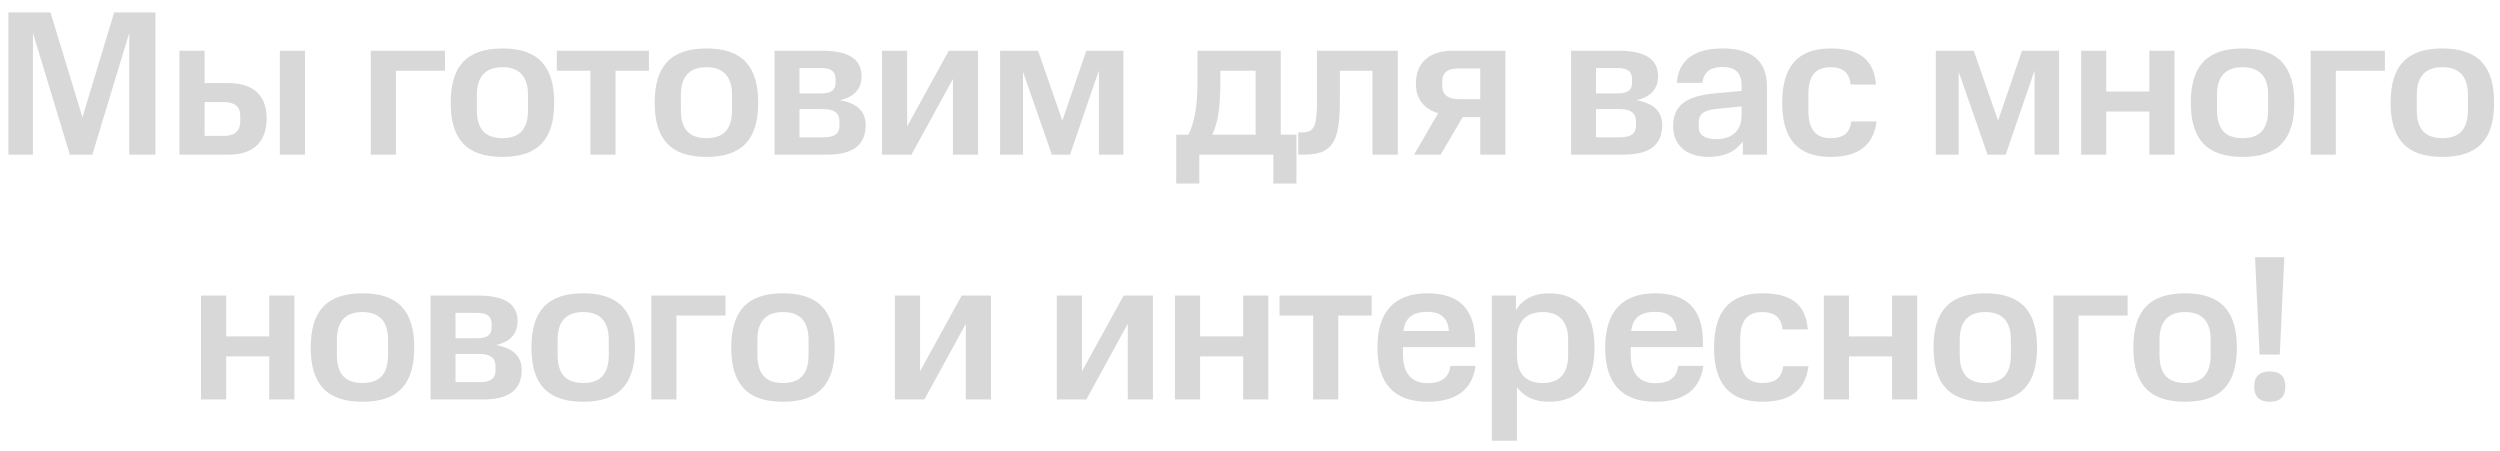 <svg width="194" height="35" viewBox="0 0 194 35" fill="none" xmlns="http://www.w3.org/2000/svg">
<path d="M3.917 0.96H0.653V12H2.557V2.56L5.421 12H7.165L10.029 2.56V12H12.061V0.96H8.861L6.397 9.104L3.917 0.96ZM13.924 12H17.732C19.7 12 20.692 10.992 20.692 9.168C20.692 7.456 19.7 6.448 17.732 6.448H15.876V3.936H13.924V12ZM18.644 8.976V9.408C18.644 10.144 18.228 10.544 17.396 10.544H15.876V7.92H17.396C18.196 7.92 18.644 8.272 18.644 8.976ZM23.668 12V3.936H21.716V12H23.668ZM28.771 3.936V12H30.723V5.488H34.531V3.936H28.771ZM38.989 12.176C41.805 12.176 43.005 10.768 43.005 7.968C43.005 5.184 41.805 3.76 38.989 3.76C36.173 3.76 34.973 5.184 34.973 7.968C34.973 10.768 36.173 12.176 38.989 12.176ZM38.989 10.72C37.661 10.72 37.005 10.032 37.005 8.544V7.36C37.005 5.952 37.661 5.216 38.989 5.216C40.317 5.216 40.973 5.952 40.973 7.36V8.544C40.973 10.032 40.317 10.72 38.989 10.72ZM50.359 5.488V3.936H43.208V5.488H45.816V12H47.767V5.488H50.359ZM54.82 12.176C57.636 12.176 58.836 10.768 58.836 7.968C58.836 5.184 57.636 3.76 54.82 3.76C52.004 3.76 50.804 5.184 50.804 7.968C50.804 10.768 52.004 12.176 54.82 12.176ZM54.82 10.72C53.492 10.72 52.836 10.032 52.836 8.544V7.36C52.836 5.952 53.492 5.216 54.82 5.216C56.148 5.216 56.804 5.952 56.804 7.36V8.544C56.804 10.032 56.148 10.72 54.82 10.72ZM67.177 9.696C67.177 8.768 66.649 8.032 65.177 7.776C66.521 7.472 66.857 6.672 66.857 5.92C66.857 4.688 65.993 3.936 63.801 3.936H60.105V12H64.153C66.233 12 67.177 11.232 67.177 9.696ZM65.145 9.728C65.145 10.416 64.713 10.656 63.865 10.656H62.041V8.464H63.865C64.713 8.464 65.145 8.752 65.145 9.424V9.728ZM64.841 6.16V6.416C64.841 6.992 64.505 7.248 63.705 7.248H62.041V5.28H63.705C64.569 5.28 64.841 5.6 64.841 6.16ZM75.899 12V3.936H73.627L70.395 9.808V3.936H68.443V12H70.731L73.947 6.128V12H75.899ZM80.552 3.936H77.608V12H79.384V5.568L81.624 12H83.032L85.272 5.472V12H87.176V3.936H84.296L82.44 9.36L80.552 3.936ZM91.275 14.24H93.067V12H98.811V14.24H100.603V10.448H99.387V3.936H92.923V6.384C92.923 8.256 92.699 9.488 92.219 10.448H91.275V14.24ZM97.435 5.488V10.448H94.075C94.523 9.488 94.699 8.256 94.699 6.4V5.488H97.435ZM100.742 12H101.174C103.382 12 103.974 11.072 103.974 7.808V5.488H106.502V12H108.47V3.936H102.198V7.808C102.198 9.792 101.99 10.272 101.062 10.272H100.742V12ZM111.793 12L113.505 9.088H114.865V12H116.817V3.936H112.737C110.897 3.936 109.873 4.88 109.873 6.496C109.873 7.664 110.481 8.448 111.601 8.784L109.729 12H111.793ZM111.921 6.704V6.304C111.921 5.632 112.337 5.312 113.185 5.312H114.865V7.696H113.185C112.401 7.696 111.921 7.36 111.921 6.704ZM128.986 9.696C128.986 8.768 128.458 8.032 126.986 7.776C128.33 7.472 128.666 6.672 128.666 5.92C128.666 4.688 127.802 3.936 125.61 3.936H121.914V12H125.962C128.042 12 128.986 11.232 128.986 9.696ZM126.954 9.728C126.954 10.416 126.522 10.656 125.674 10.656H123.85V8.464H125.674C126.522 8.464 126.954 8.752 126.954 9.424V9.728ZM126.65 6.16V6.416C126.65 6.992 126.314 7.248 125.514 7.248H123.85V5.28H125.514C126.378 5.28 126.65 5.6 126.65 6.16ZM129.836 9.808C129.836 11.168 130.748 12.176 132.604 12.176C133.788 12.176 134.668 11.776 135.244 10.976V12H137.116V6.72C137.116 4.656 135.868 3.76 133.66 3.76C131.436 3.76 130.236 4.704 130.124 6.432H132.108C132.204 5.568 132.748 5.2 133.676 5.2C134.62 5.2 135.148 5.584 135.148 6.688V7.056L133.052 7.248C130.86 7.456 129.836 8.16 129.836 9.808ZM133.196 10.8C132.316 10.8 131.82 10.48 131.82 9.856V9.52C131.82 8.8 132.284 8.544 133.228 8.448L135.148 8.256V8.96C135.148 10.176 134.348 10.8 133.196 10.8ZM145.626 9.424H143.658C143.53 10.416 142.954 10.72 142.042 10.72C140.874 10.72 140.33 10 140.33 8.576V7.312C140.33 5.904 140.874 5.216 142.042 5.216C142.954 5.216 143.514 5.584 143.61 6.56H145.578C145.402 4.432 144.058 3.76 142.042 3.76C139.466 3.76 138.298 5.216 138.298 7.968C138.298 10.72 139.45 12.176 142.042 12.176C144.122 12.176 145.37 11.36 145.626 9.424ZM153.162 3.936H150.218V12H151.994V5.568L154.234 12H155.642L157.882 5.472V12H159.786V3.936H156.906L155.05 9.36L153.162 3.936ZM168.741 12V3.936H166.789V7.104H163.445V3.936H161.493V12H163.445V8.656H166.789V12H168.741ZM174.023 12.176C176.839 12.176 178.039 10.768 178.039 7.968C178.039 5.184 176.839 3.76 174.023 3.76C171.207 3.76 170.007 5.184 170.007 7.968C170.007 10.768 171.207 12.176 174.023 12.176ZM174.023 10.72C172.695 10.72 172.039 10.032 172.039 8.544V7.36C172.039 5.952 172.695 5.216 174.023 5.216C175.351 5.216 176.007 5.952 176.007 7.36V8.544C176.007 10.032 175.351 10.72 174.023 10.72ZM179.308 3.936V12H181.26V5.488H185.068V3.936H179.308ZM189.527 12.176C192.343 12.176 193.543 10.768 193.543 7.968C193.543 5.184 192.343 3.76 189.527 3.76C186.711 3.76 185.511 5.184 185.511 7.968C185.511 10.768 186.711 12.176 189.527 12.176ZM189.527 10.72C188.199 10.72 187.543 10.032 187.543 8.544V7.36C187.543 5.952 188.199 5.216 189.527 5.216C190.855 5.216 191.511 5.952 191.511 7.36V8.544C191.511 10.032 190.855 10.72 189.527 10.72ZM22.845 31V22.936H20.893V26.104H17.549V22.936H15.597V31H17.549V27.656H20.893V31H22.845ZM28.128 31.176C30.944 31.176 32.144 29.768 32.144 26.968C32.144 24.184 30.944 22.76 28.128 22.76C25.312 22.76 24.112 24.184 24.112 26.968C24.112 29.768 25.312 31.176 28.128 31.176ZM28.128 29.72C26.8 29.72 26.144 29.032 26.144 27.544V26.36C26.144 24.952 26.8 24.216 28.128 24.216C29.456 24.216 30.112 24.952 30.112 26.36V27.544C30.112 29.032 29.456 29.72 28.128 29.72ZM40.485 28.696C40.485 27.768 39.957 27.032 38.485 26.776C39.829 26.472 40.165 25.672 40.165 24.92C40.165 23.688 39.301 22.936 37.109 22.936H33.413V31H37.461C39.541 31 40.485 30.232 40.485 28.696ZM38.453 28.728C38.453 29.416 38.021 29.656 37.173 29.656H35.349V27.464H37.173C38.021 27.464 38.453 27.752 38.453 28.424V28.728ZM38.149 25.16V25.416C38.149 25.992 37.813 26.248 37.013 26.248H35.349V24.28H37.013C37.877 24.28 38.149 24.6 38.149 25.16ZM45.256 31.176C48.072 31.176 49.272 29.768 49.272 26.968C49.272 24.184 48.072 22.76 45.256 22.76C42.44 22.76 41.24 24.184 41.24 26.968C41.24 29.768 42.44 31.176 45.256 31.176ZM45.256 29.72C43.928 29.72 43.272 29.032 43.272 27.544V26.36C43.272 24.952 43.928 24.216 45.256 24.216C46.584 24.216 47.24 24.952 47.24 26.36V27.544C47.24 29.032 46.584 29.72 45.256 29.72ZM50.541 22.936V31H52.493V24.488H56.301V22.936H50.541ZM60.759 31.176C63.575 31.176 64.775 29.768 64.775 26.968C64.775 24.184 63.575 22.76 60.759 22.76C57.943 22.76 56.743 24.184 56.743 26.968C56.743 29.768 57.943 31.176 60.759 31.176ZM60.759 29.72C59.431 29.72 58.775 29.032 58.775 27.544V26.36C58.775 24.952 59.431 24.216 60.759 24.216C62.087 24.216 62.743 24.952 62.743 26.36V27.544C62.743 29.032 62.087 29.72 60.759 29.72ZM76.9 31V22.936H74.628L71.396 28.808V22.936H69.444V31H71.732L74.948 25.128V31H76.9ZM89.466 31V22.936H87.194L83.962 28.808V22.936H82.01V31H84.298L87.514 25.128V31H89.466ZM98.423 31V22.936H96.471V26.104H93.127V22.936H91.175V31H93.127V27.656H96.471V31H98.423ZM106.442 24.488V22.936H99.29V24.488H101.898V31H103.85V24.488H106.442ZM110.775 29.736C109.543 29.736 108.871 28.952 108.871 27.544V26.936H114.471V26.52C114.471 23.944 113.175 22.76 110.775 22.76C108.135 22.76 106.887 24.264 106.887 26.984C106.887 29.672 108.103 31.176 110.775 31.176C112.887 31.176 114.247 30.328 114.503 28.392H112.551C112.423 29.432 111.687 29.736 110.775 29.736ZM110.759 24.2C111.847 24.2 112.343 24.696 112.439 25.688H108.903C109.031 24.68 109.607 24.2 110.759 24.2ZM117.718 34.2V30.04C118.246 30.776 119.062 31.176 120.214 31.176C122.598 31.176 123.734 29.592 123.734 26.984C123.734 24.328 122.582 22.76 120.214 22.76C119.014 22.76 118.166 23.224 117.638 24.056V22.936H115.766V34.2H117.718ZM119.702 29.72C118.374 29.72 117.718 28.968 117.718 27.56V26.248C117.75 24.984 118.39 24.216 119.718 24.216C121.046 24.216 121.686 25.016 121.686 26.344V27.56C121.686 28.968 121.046 29.72 119.702 29.72ZM128.45 29.736C127.218 29.736 126.546 28.952 126.546 27.544V26.936H132.146V26.52C132.146 23.944 130.85 22.76 128.45 22.76C125.81 22.76 124.562 24.264 124.562 26.984C124.562 29.672 125.778 31.176 128.45 31.176C130.562 31.176 131.922 30.328 132.178 28.392H130.226C130.098 29.432 129.362 29.736 128.45 29.736ZM128.434 24.2C129.522 24.2 130.018 24.696 130.114 25.688H126.578C126.706 24.68 127.282 24.2 128.434 24.2ZM140.337 28.424H138.369C138.241 29.416 137.665 29.72 136.753 29.72C135.585 29.72 135.041 29 135.041 27.576V26.312C135.041 24.904 135.585 24.216 136.753 24.216C137.665 24.216 138.225 24.584 138.321 25.56H140.289C140.113 23.432 138.769 22.76 136.753 22.76C134.177 22.76 133.009 24.216 133.009 26.968C133.009 29.72 134.161 31.176 136.753 31.176C138.833 31.176 140.081 30.36 140.337 28.424ZM148.777 31V22.936H146.825V26.104H143.481V22.936H141.529V31H143.481V27.656H146.825V31H148.777ZM154.059 31.176C156.875 31.176 158.075 29.768 158.075 26.968C158.075 24.184 156.875 22.76 154.059 22.76C151.243 22.76 150.043 24.184 150.043 26.968C150.043 29.768 151.243 31.176 154.059 31.176ZM154.059 29.72C152.731 29.72 152.075 29.032 152.075 27.544V26.36C152.075 24.952 152.731 24.216 154.059 24.216C155.387 24.216 156.043 24.952 156.043 26.36V27.544C156.043 29.032 155.387 29.72 154.059 29.72ZM159.344 22.936V31H161.296V24.488H165.104V22.936H159.344ZM169.563 31.176C172.379 31.176 173.579 29.768 173.579 26.968C173.579 24.184 172.379 22.76 169.563 22.76C166.747 22.76 165.547 24.184 165.547 26.968C165.547 29.768 166.747 31.176 169.563 31.176ZM169.563 29.72C168.235 29.72 167.579 29.032 167.579 27.544V26.36C167.579 24.952 168.235 24.216 169.563 24.216C170.891 24.216 171.547 24.952 171.547 26.36V27.544C171.547 29.032 170.891 29.72 169.563 29.72ZM176.911 27.512L177.263 19.96H174.991L175.343 27.512H176.911ZM177.343 29.992C177.343 29.208 176.927 28.824 176.127 28.824C175.343 28.824 174.927 29.208 174.927 29.992C174.927 30.792 175.343 31.176 176.127 31.176C176.927 31.176 177.343 30.792 177.343 29.992Z" fill="#D8D8D8"/>
</svg>
